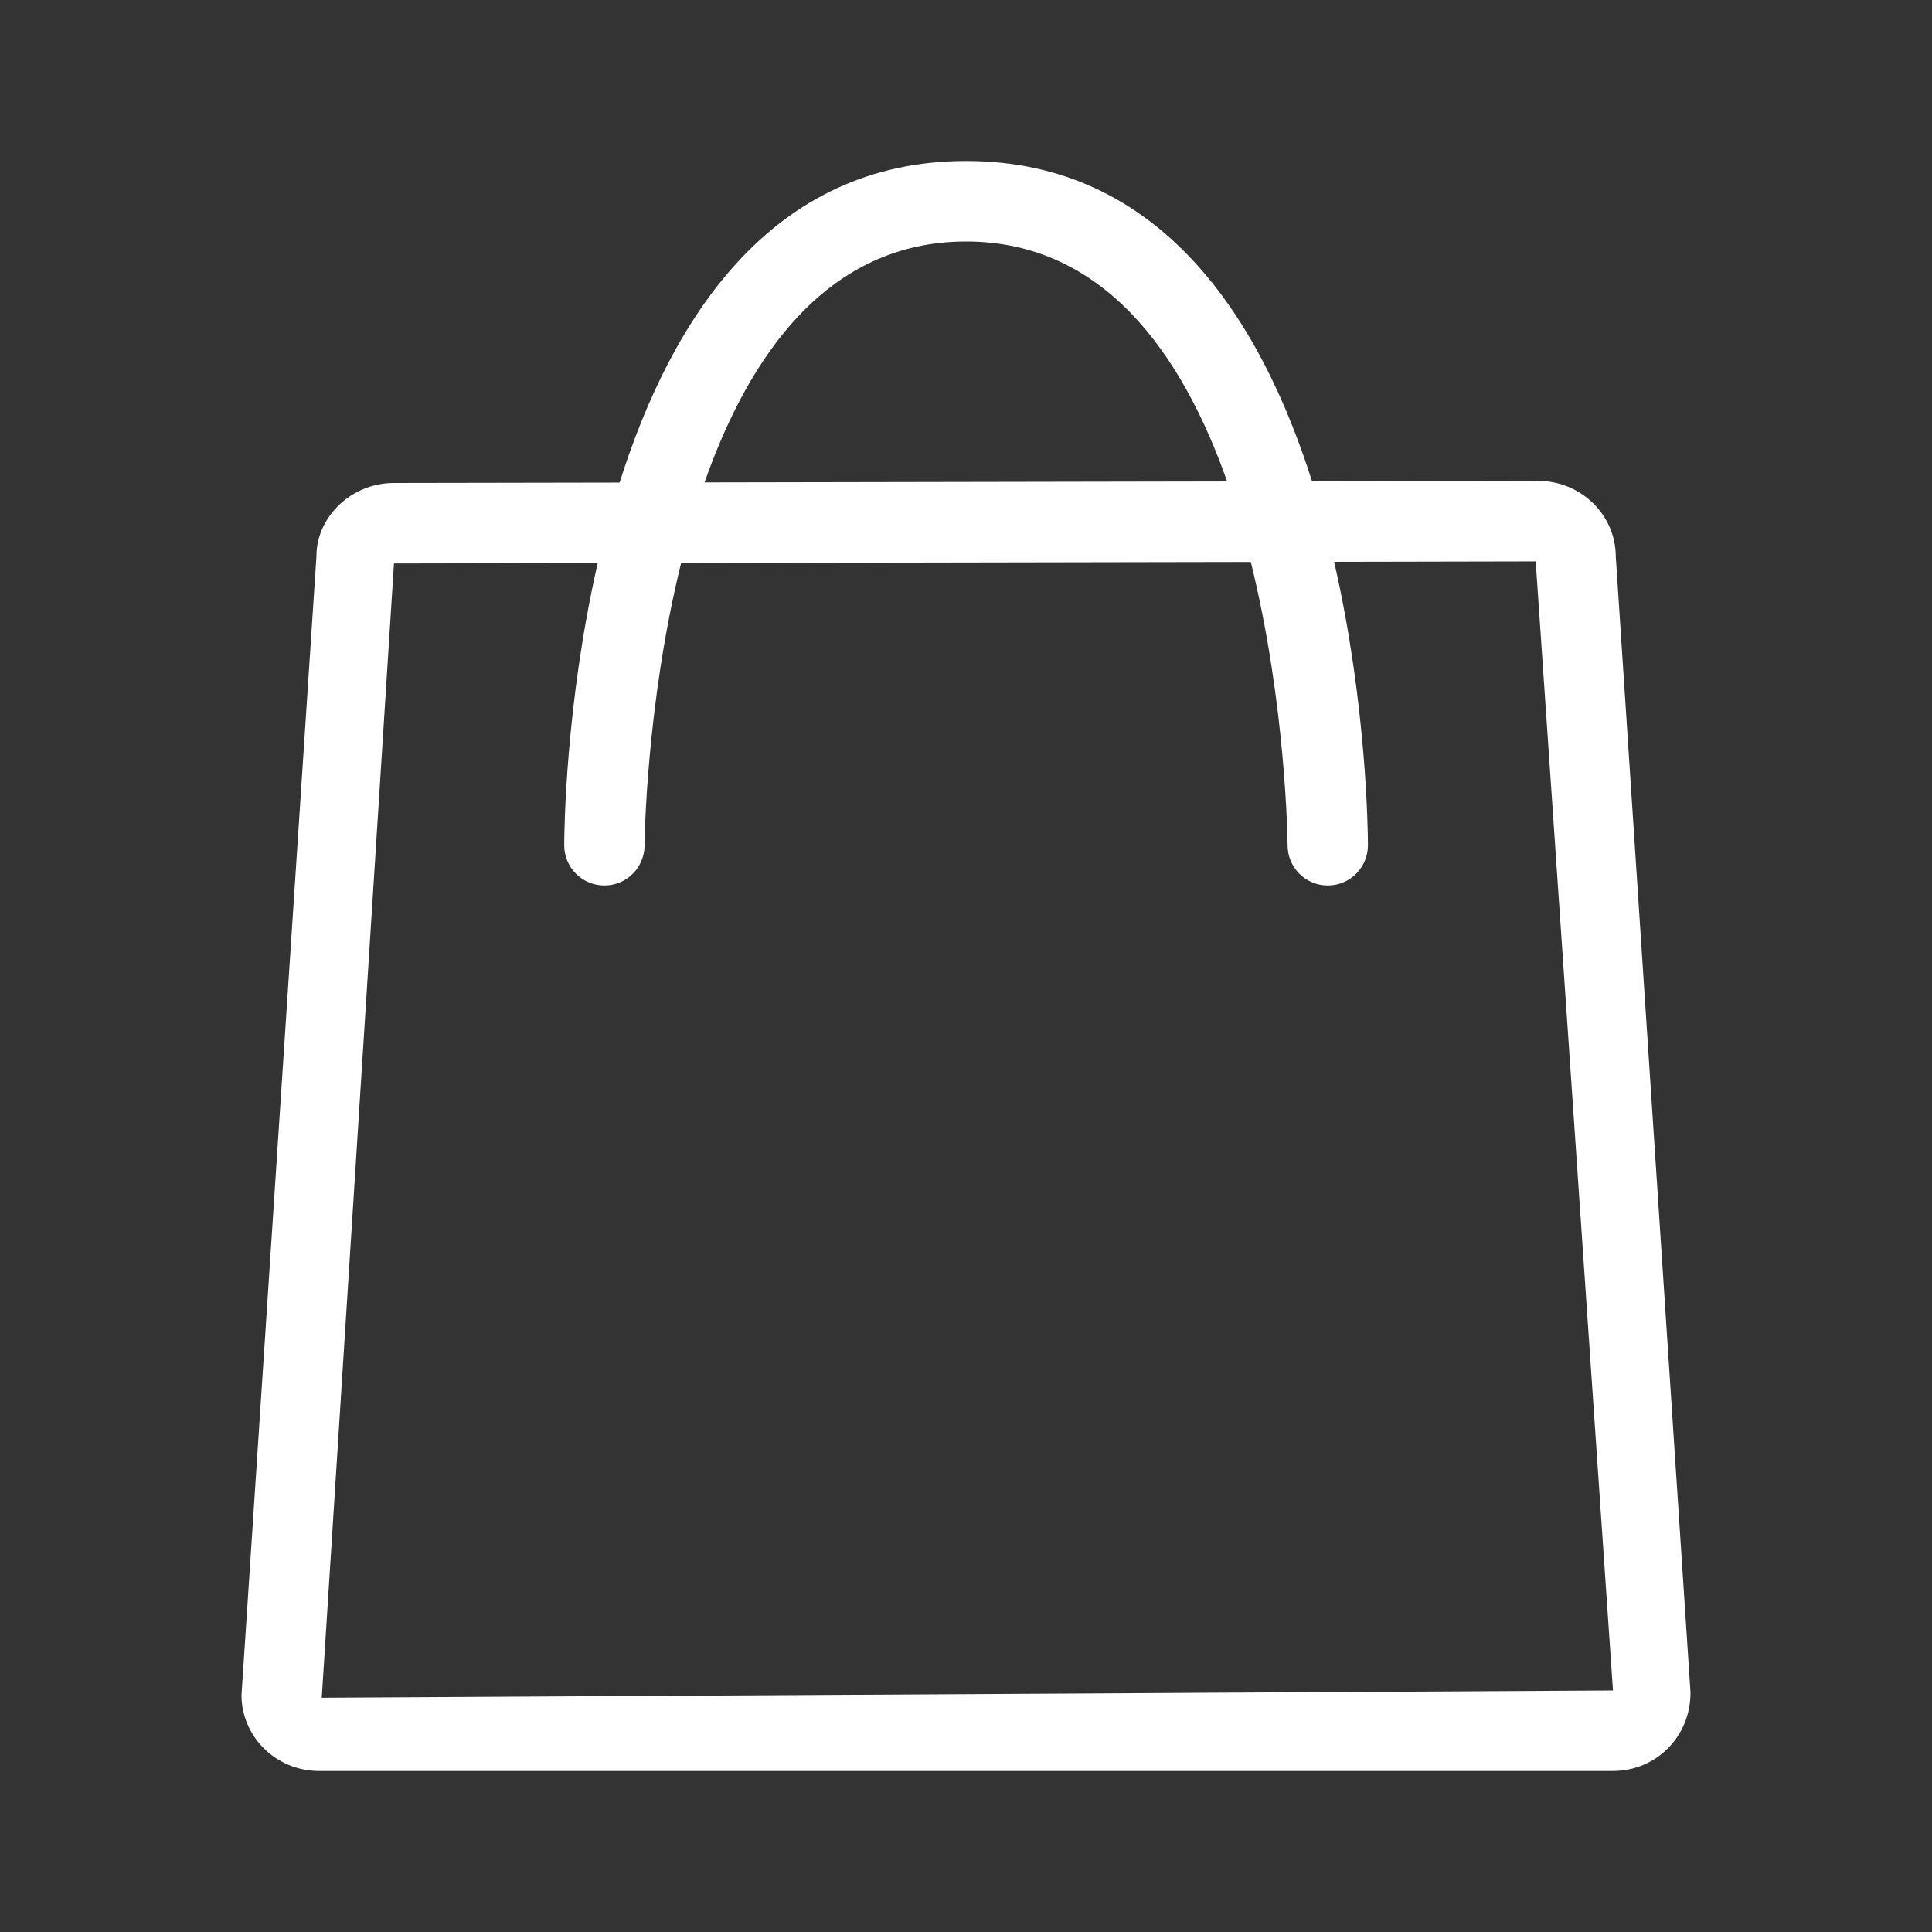 <svg xmlns="http://www.w3.org/2000/svg"  width="24px" height="24px" viewBox="0 0 24 24" class="sc-bvgPty bLNbnd"><rect x="0" y="0" width="24" height="24" fill="#333333" stroke="none"/><path fill="white" fill-rule="evenodd" d="M3.997,21.09 L4.894,7 L7.425,6.995 C7.022,8.76 7.009,10.351 7.009,10.5 C7.009,10.776 7.231,11 7.508,11 C7.784,11 8.007,10.777 8.007,10.5 C8.007,10.465 8.024,8.765 8.461,6.994 L15.538,6.981 C15.978,8.757 15.995,10.465 15.995,10.5 C15.995,10.777 16.218,11 16.494,11 C16.77,11 16.993,10.776 16.993,10.5 C16.993,10.351 16.98,8.75 16.573,6.979 L19.077,6.974 L20.037,21 L3.997,21.09 Z M12.001,3 C13.709,3 14.685,4.395 15.244,5.981 L8.752,5.993 C9.311,4.402 10.289,3 12.001,3 L12.001,3 Z M20.072,6.917 C20.072,6.397 19.64,5.974 19.108,5.974 L19.107,5.974 L16.299,5.98 C15.654,3.948 14.412,2 12.001,2 C9.583,2 8.34,3.958 7.697,5.995 L4.893,6 C4.362,6 3.93,6.423 3.931,6.91 L3,21.057 C3,21.577 3.432,22 3.964,22 L20.037,22 C20.569,22 21.001,21.577 21,21.025 L20.072,6.917 Z"></path></svg>
